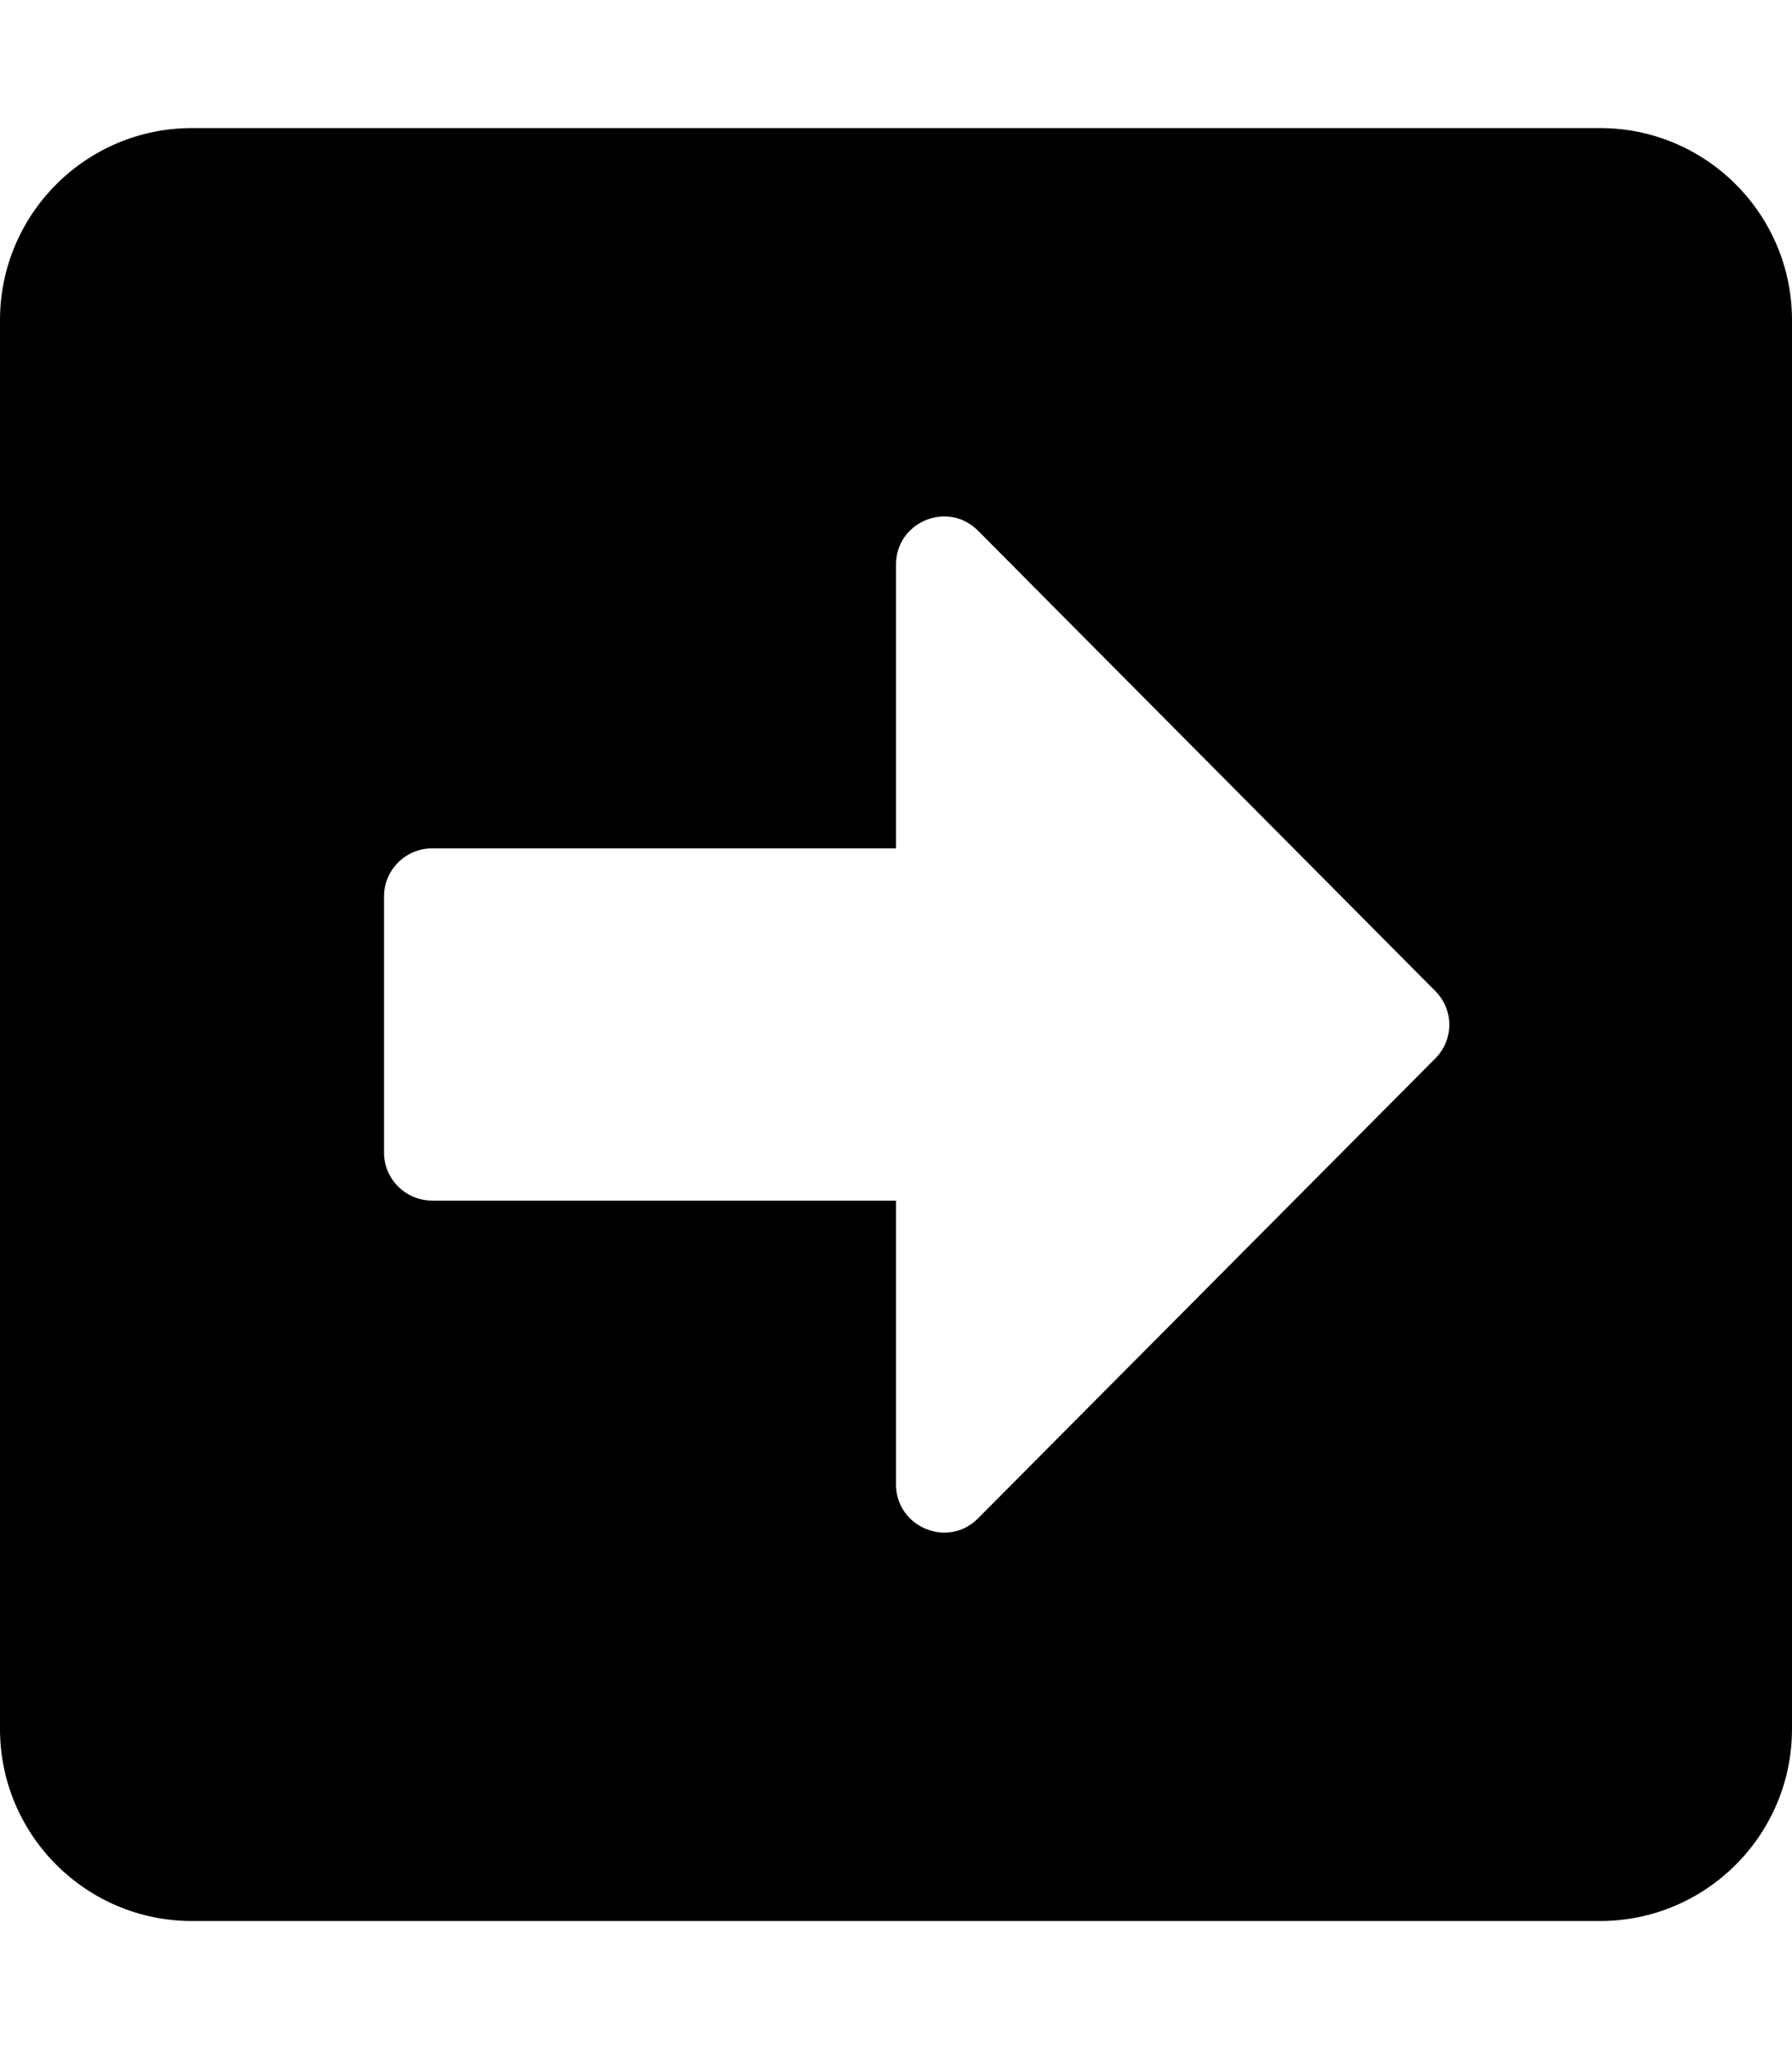 <!-- Generated by IcoMoon.io -->
<svg version="1.1" xmlns="http://www.w3.org/2000/svg" width="28" height="32" viewBox="0 0 28 32">
<title>arrow-alt-square-right-solid</title>
<path d="M3 2h22c1.656 0 3 1.344 3 3v22c0 1.656-1.344 3-3 3h-22c-1.656 0-3-1.344-3-3v-22c0-1.656 1.344-3 3-3zM6.75 18.75h7.25v4.431c0 0.669 0.813 1.006 1.281 0.531l7.144-7.181c0.294-0.294 0.294-0.762 0-1.056l-7.144-7.188c-0.475-0.475-1.281-0.137-1.281 0.531v4.431h-7.25c-0.412 0-0.75 0.338-0.75 0.75v4c0 0.413 0.338 0.75 0.75 0.75z"></path>
</svg>
